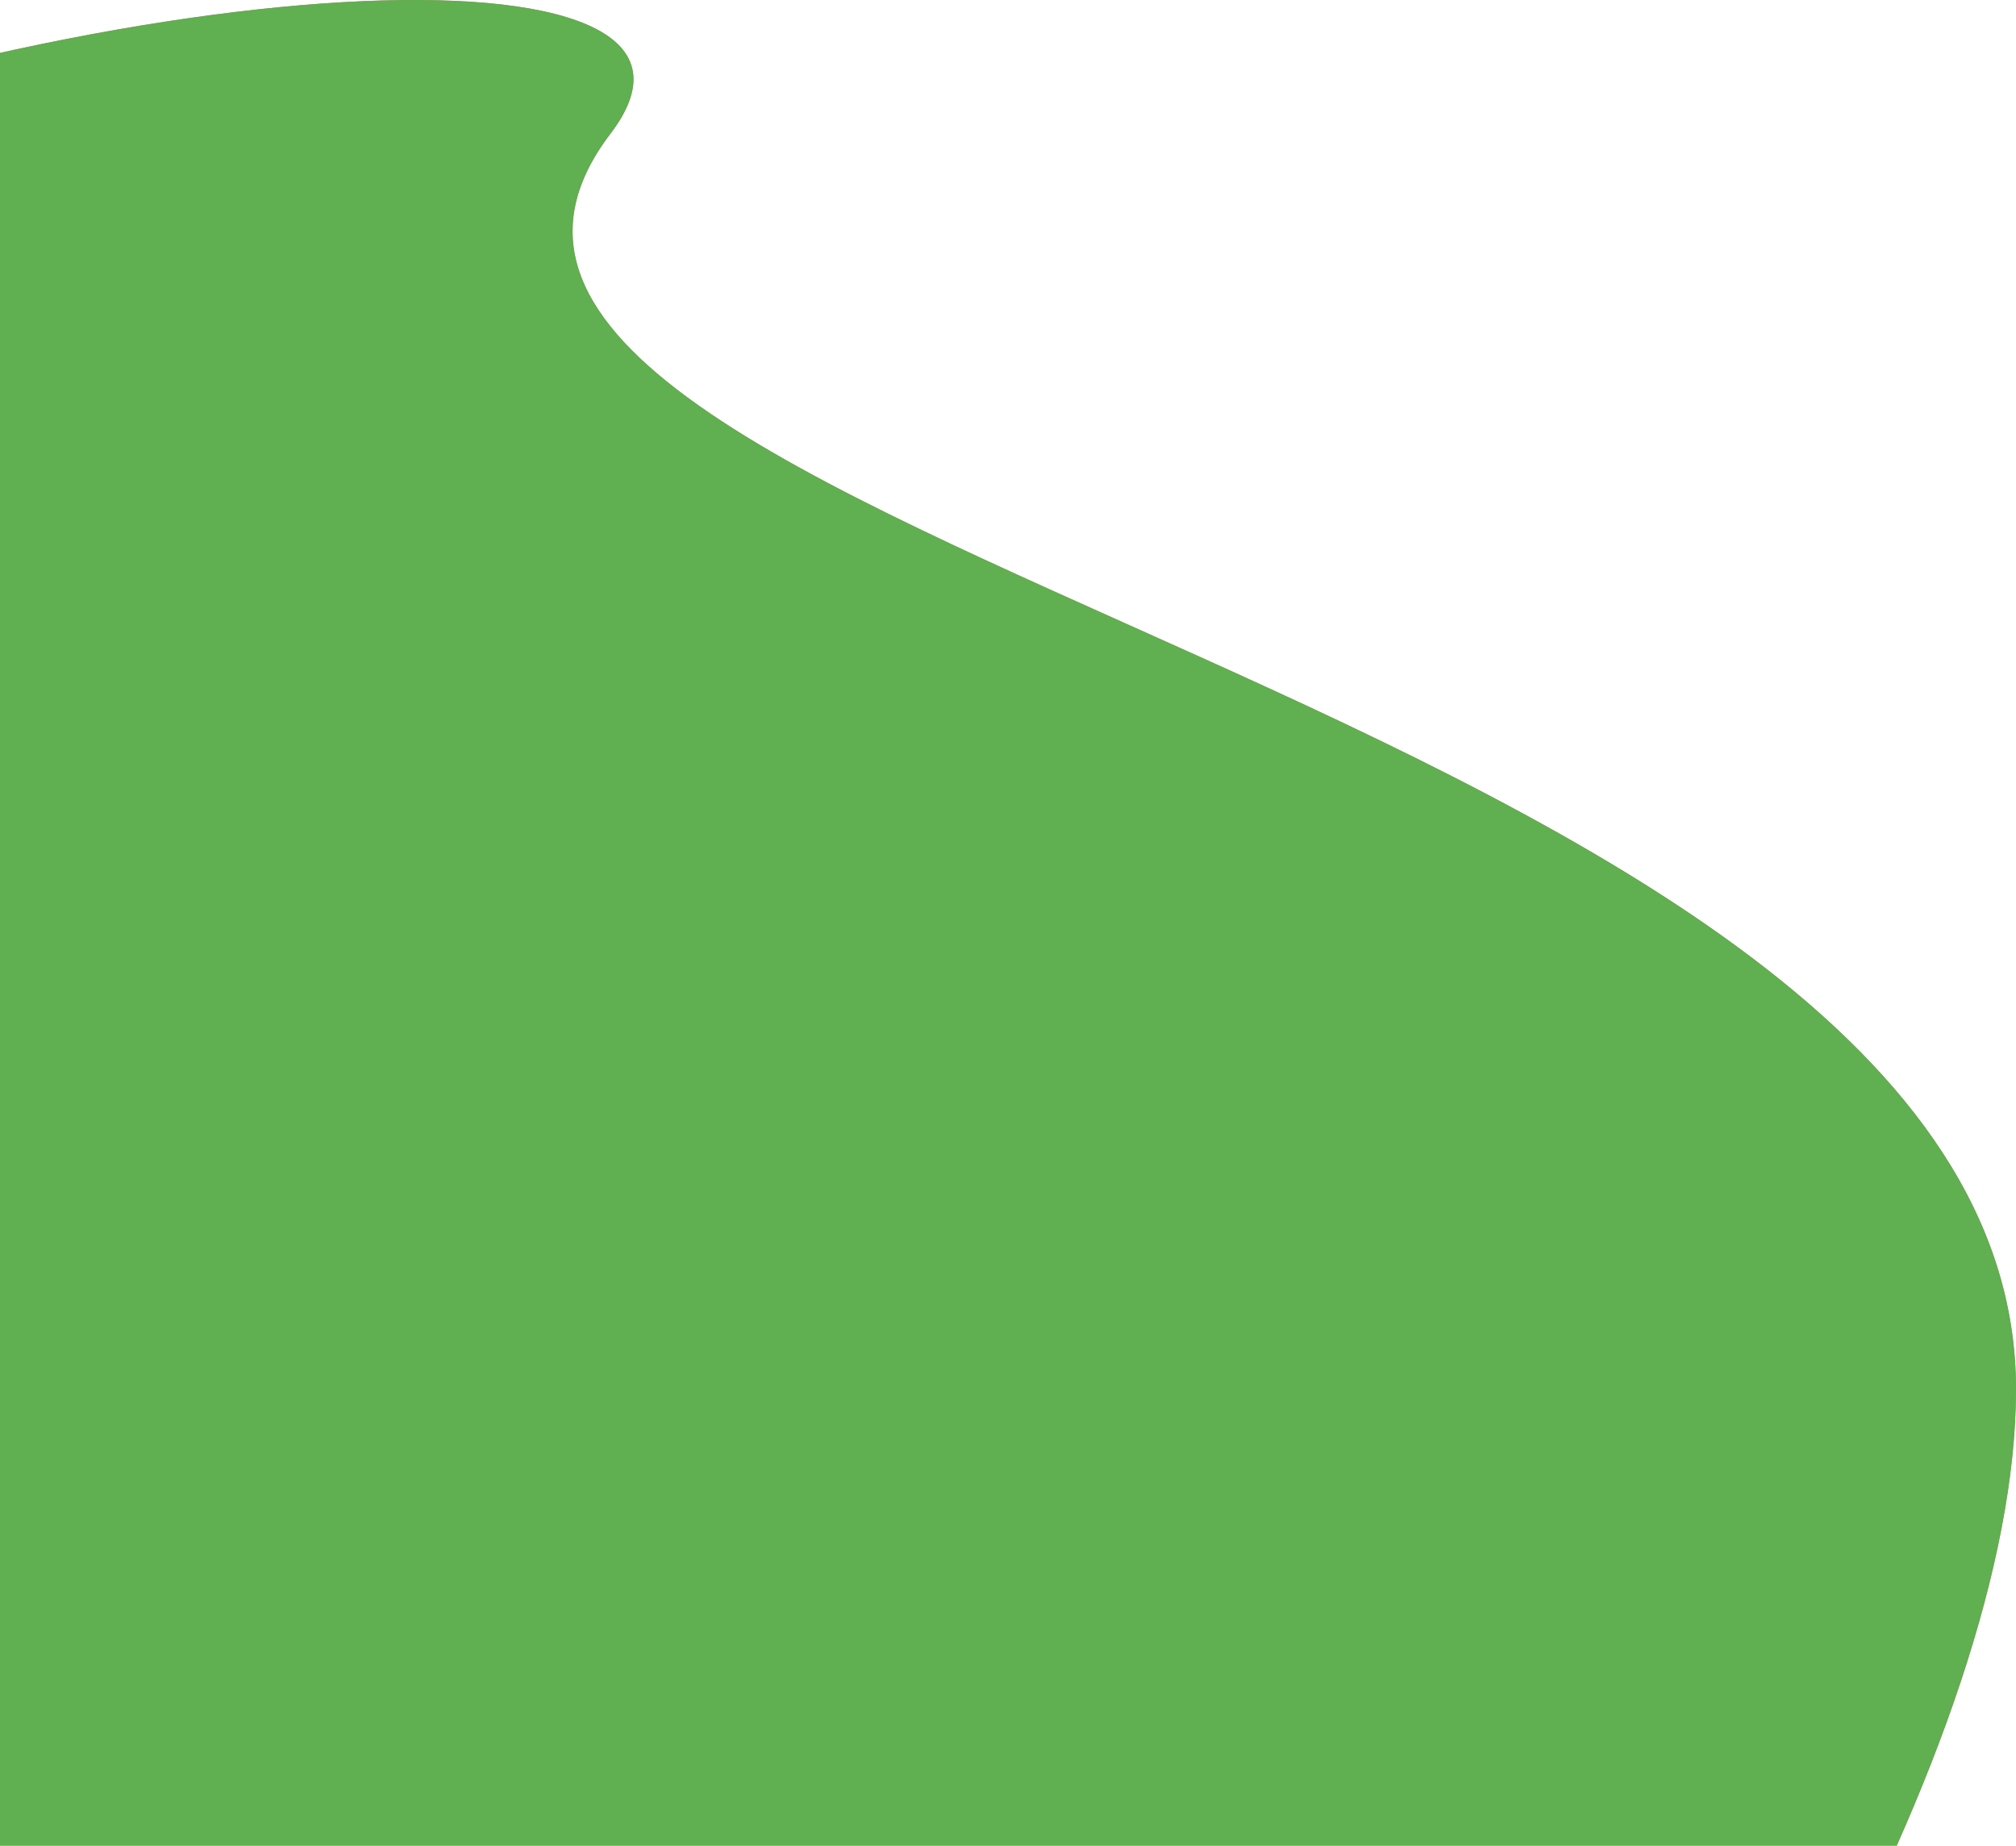 <svg width="331" height="303" viewBox="0 0 331 303" fill="none" xmlns="http://www.w3.org/2000/svg">
<path d="M331 228.066C331 341.909 120.865 592.07 100.241 434.196C79.617 276.322 79.617 408.579 -130.518 228.066C-340.653 47.554 151.521 -45.384 100.241 21.936C48.961 89.256 331 114.224 331 228.066Z" fill="#CC7E7E"/>
<path d="M331 228.066C331 341.909 120.865 592.07 100.241 434.196C79.617 276.322 79.617 408.579 -130.518 228.066C-340.653 47.554 151.521 -45.384 100.241 21.936C48.961 89.256 331 114.224 331 228.066Z" fill="#60AF50"/>
</svg>
